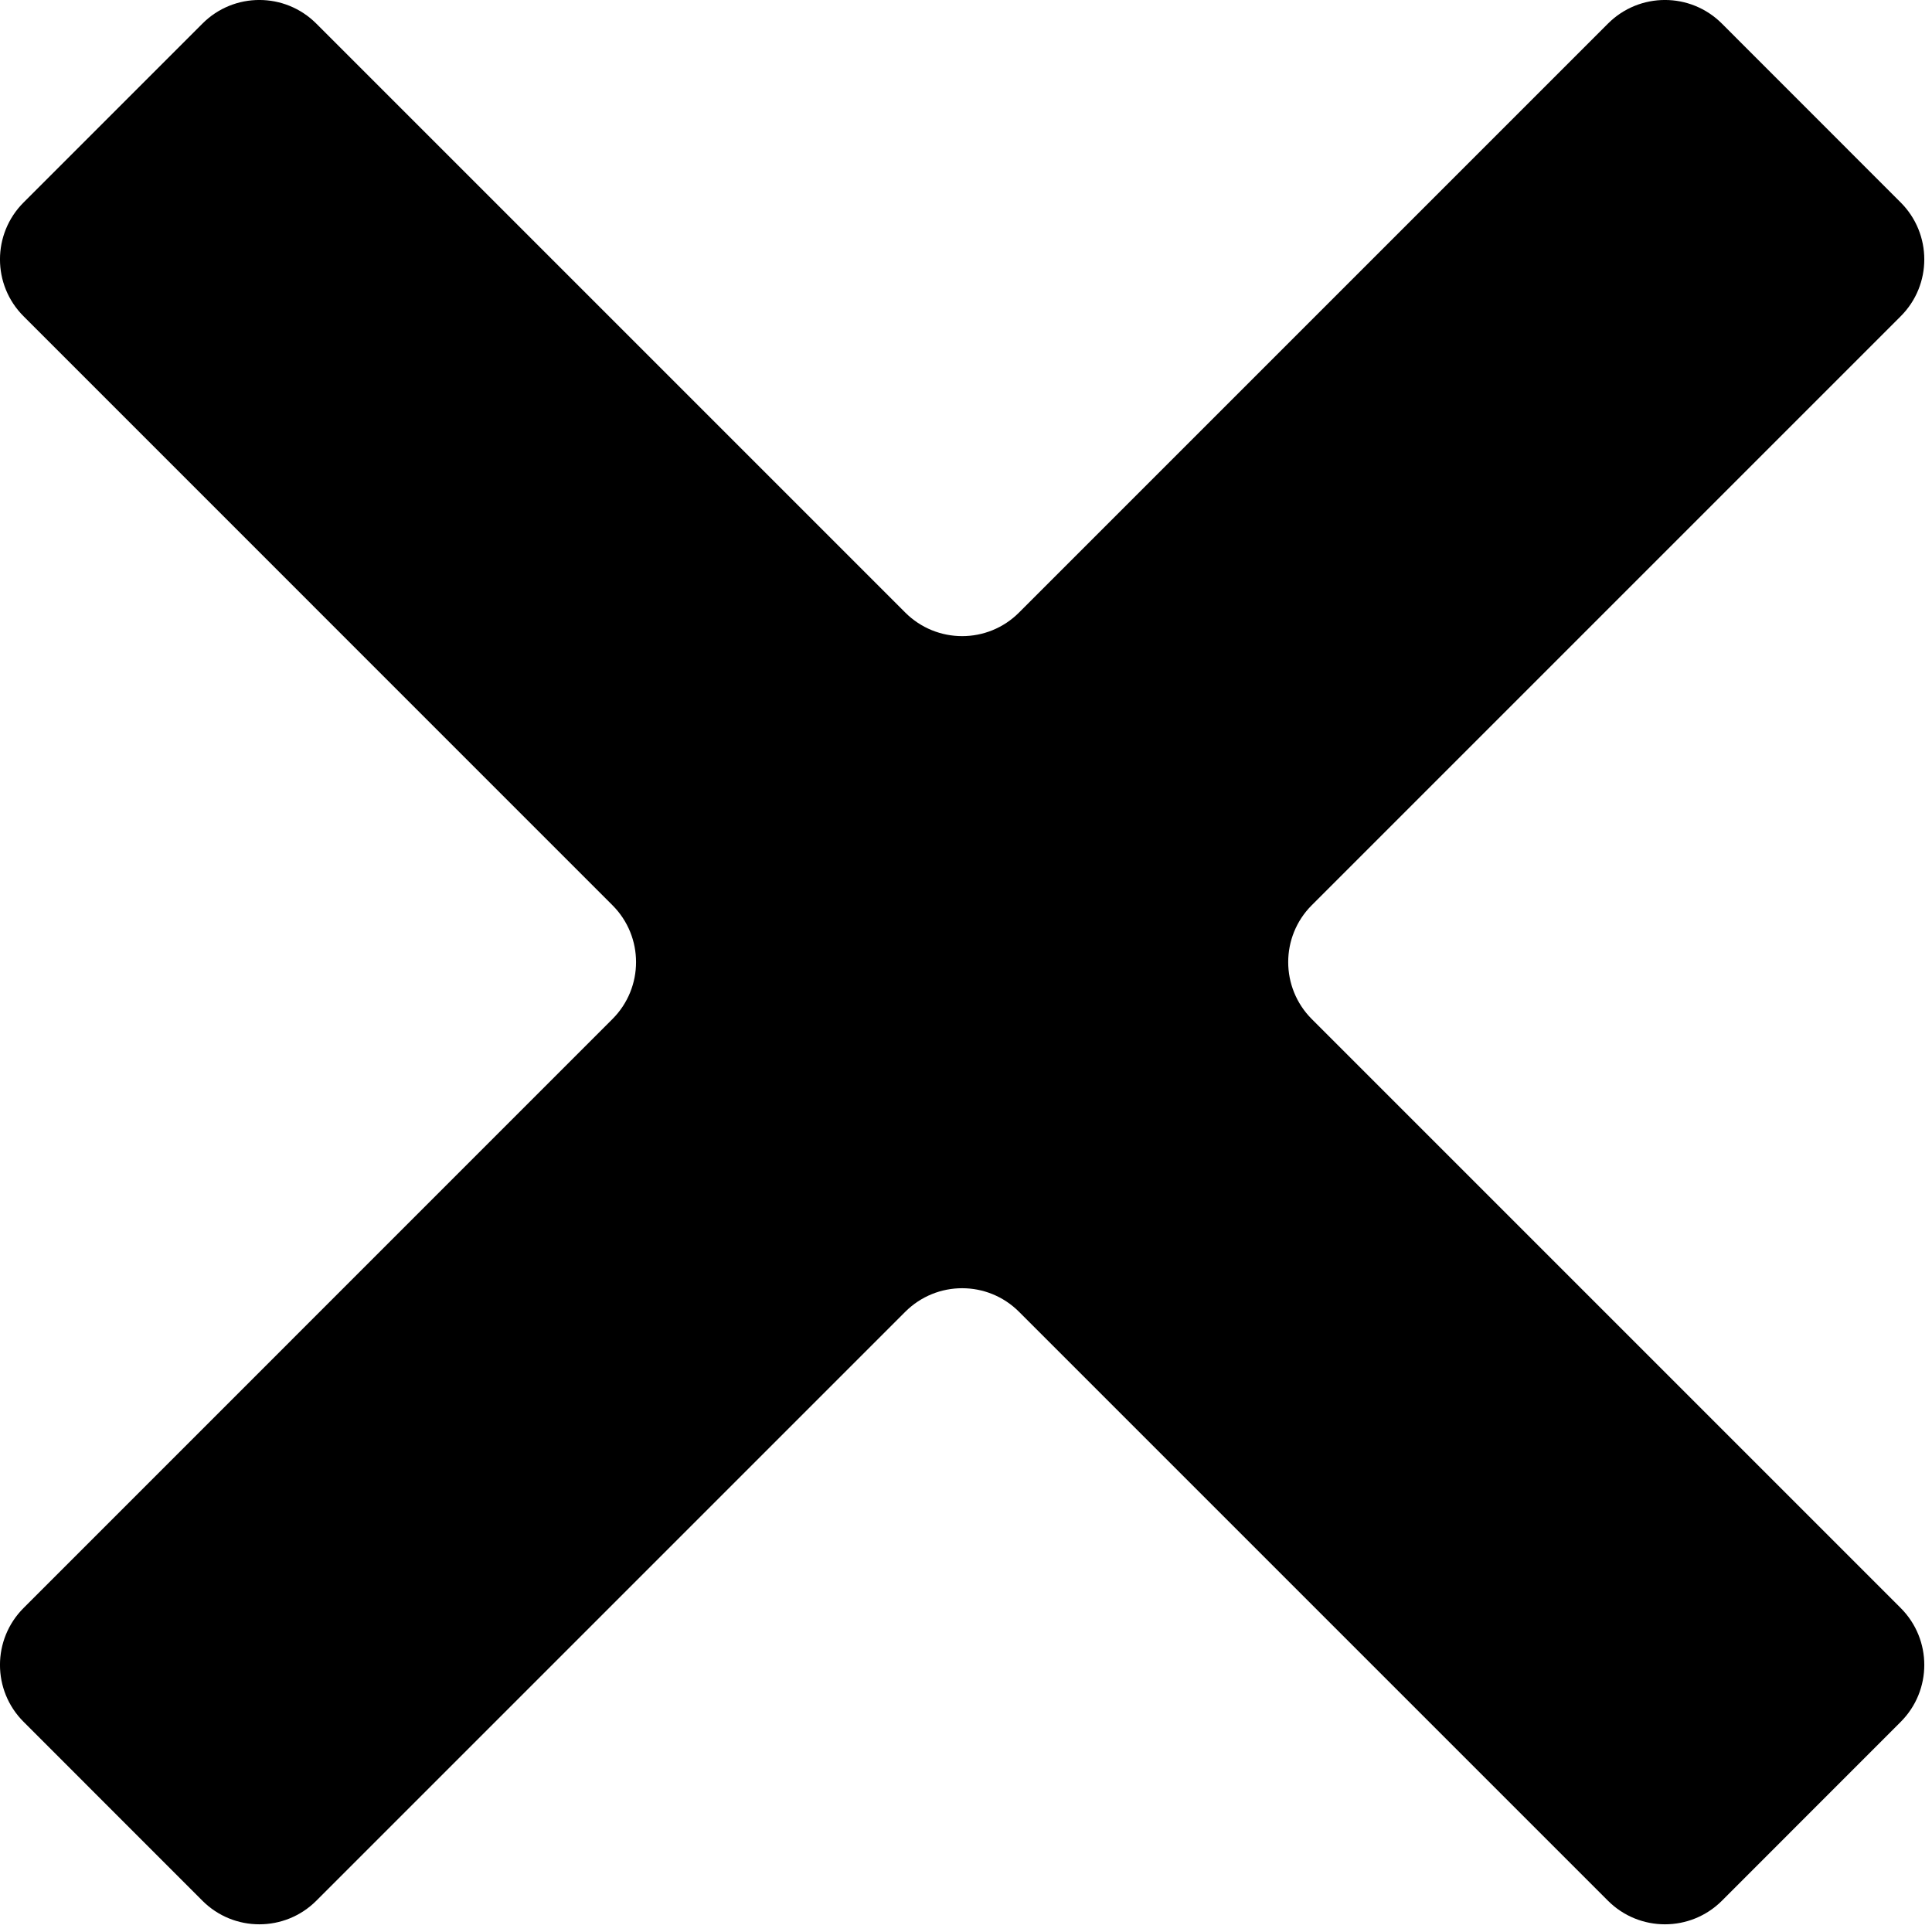 <svg width="24" height="24" viewBox="0 0 24 24" fill="none" xmlns="http://www.w3.org/2000/svg">
<path d="M23.611 2.515C24.002 2.906 24.002 3.539 23.611 3.929L16.295 11.245C15.905 11.635 15.905 12.268 16.295 12.659L23.611 19.975C24.002 20.366 24.002 20.999 23.611 21.39L21.39 23.612C20.999 24.002 20.366 24.002 19.975 23.612L12.659 16.296C12.269 15.905 11.636 15.905 11.245 16.296L3.929 23.612C3.538 24.002 2.905 24.002 2.515 23.612L0.293 21.389C-0.098 20.999 -0.098 20.366 0.293 19.975L7.608 12.659C7.999 12.268 7.999 11.635 7.608 11.245L0.293 3.929C-0.098 3.539 -0.098 2.906 0.293 2.515L2.515 0.293C2.905 -0.098 3.538 -0.098 3.929 0.293L11.245 7.609C11.636 8 12.269 8 12.659 7.609L19.975 0.293C20.366 -0.098 20.999 -0.098 21.39 0.293L23.611 2.515Z" fill="black"/>
</svg>
